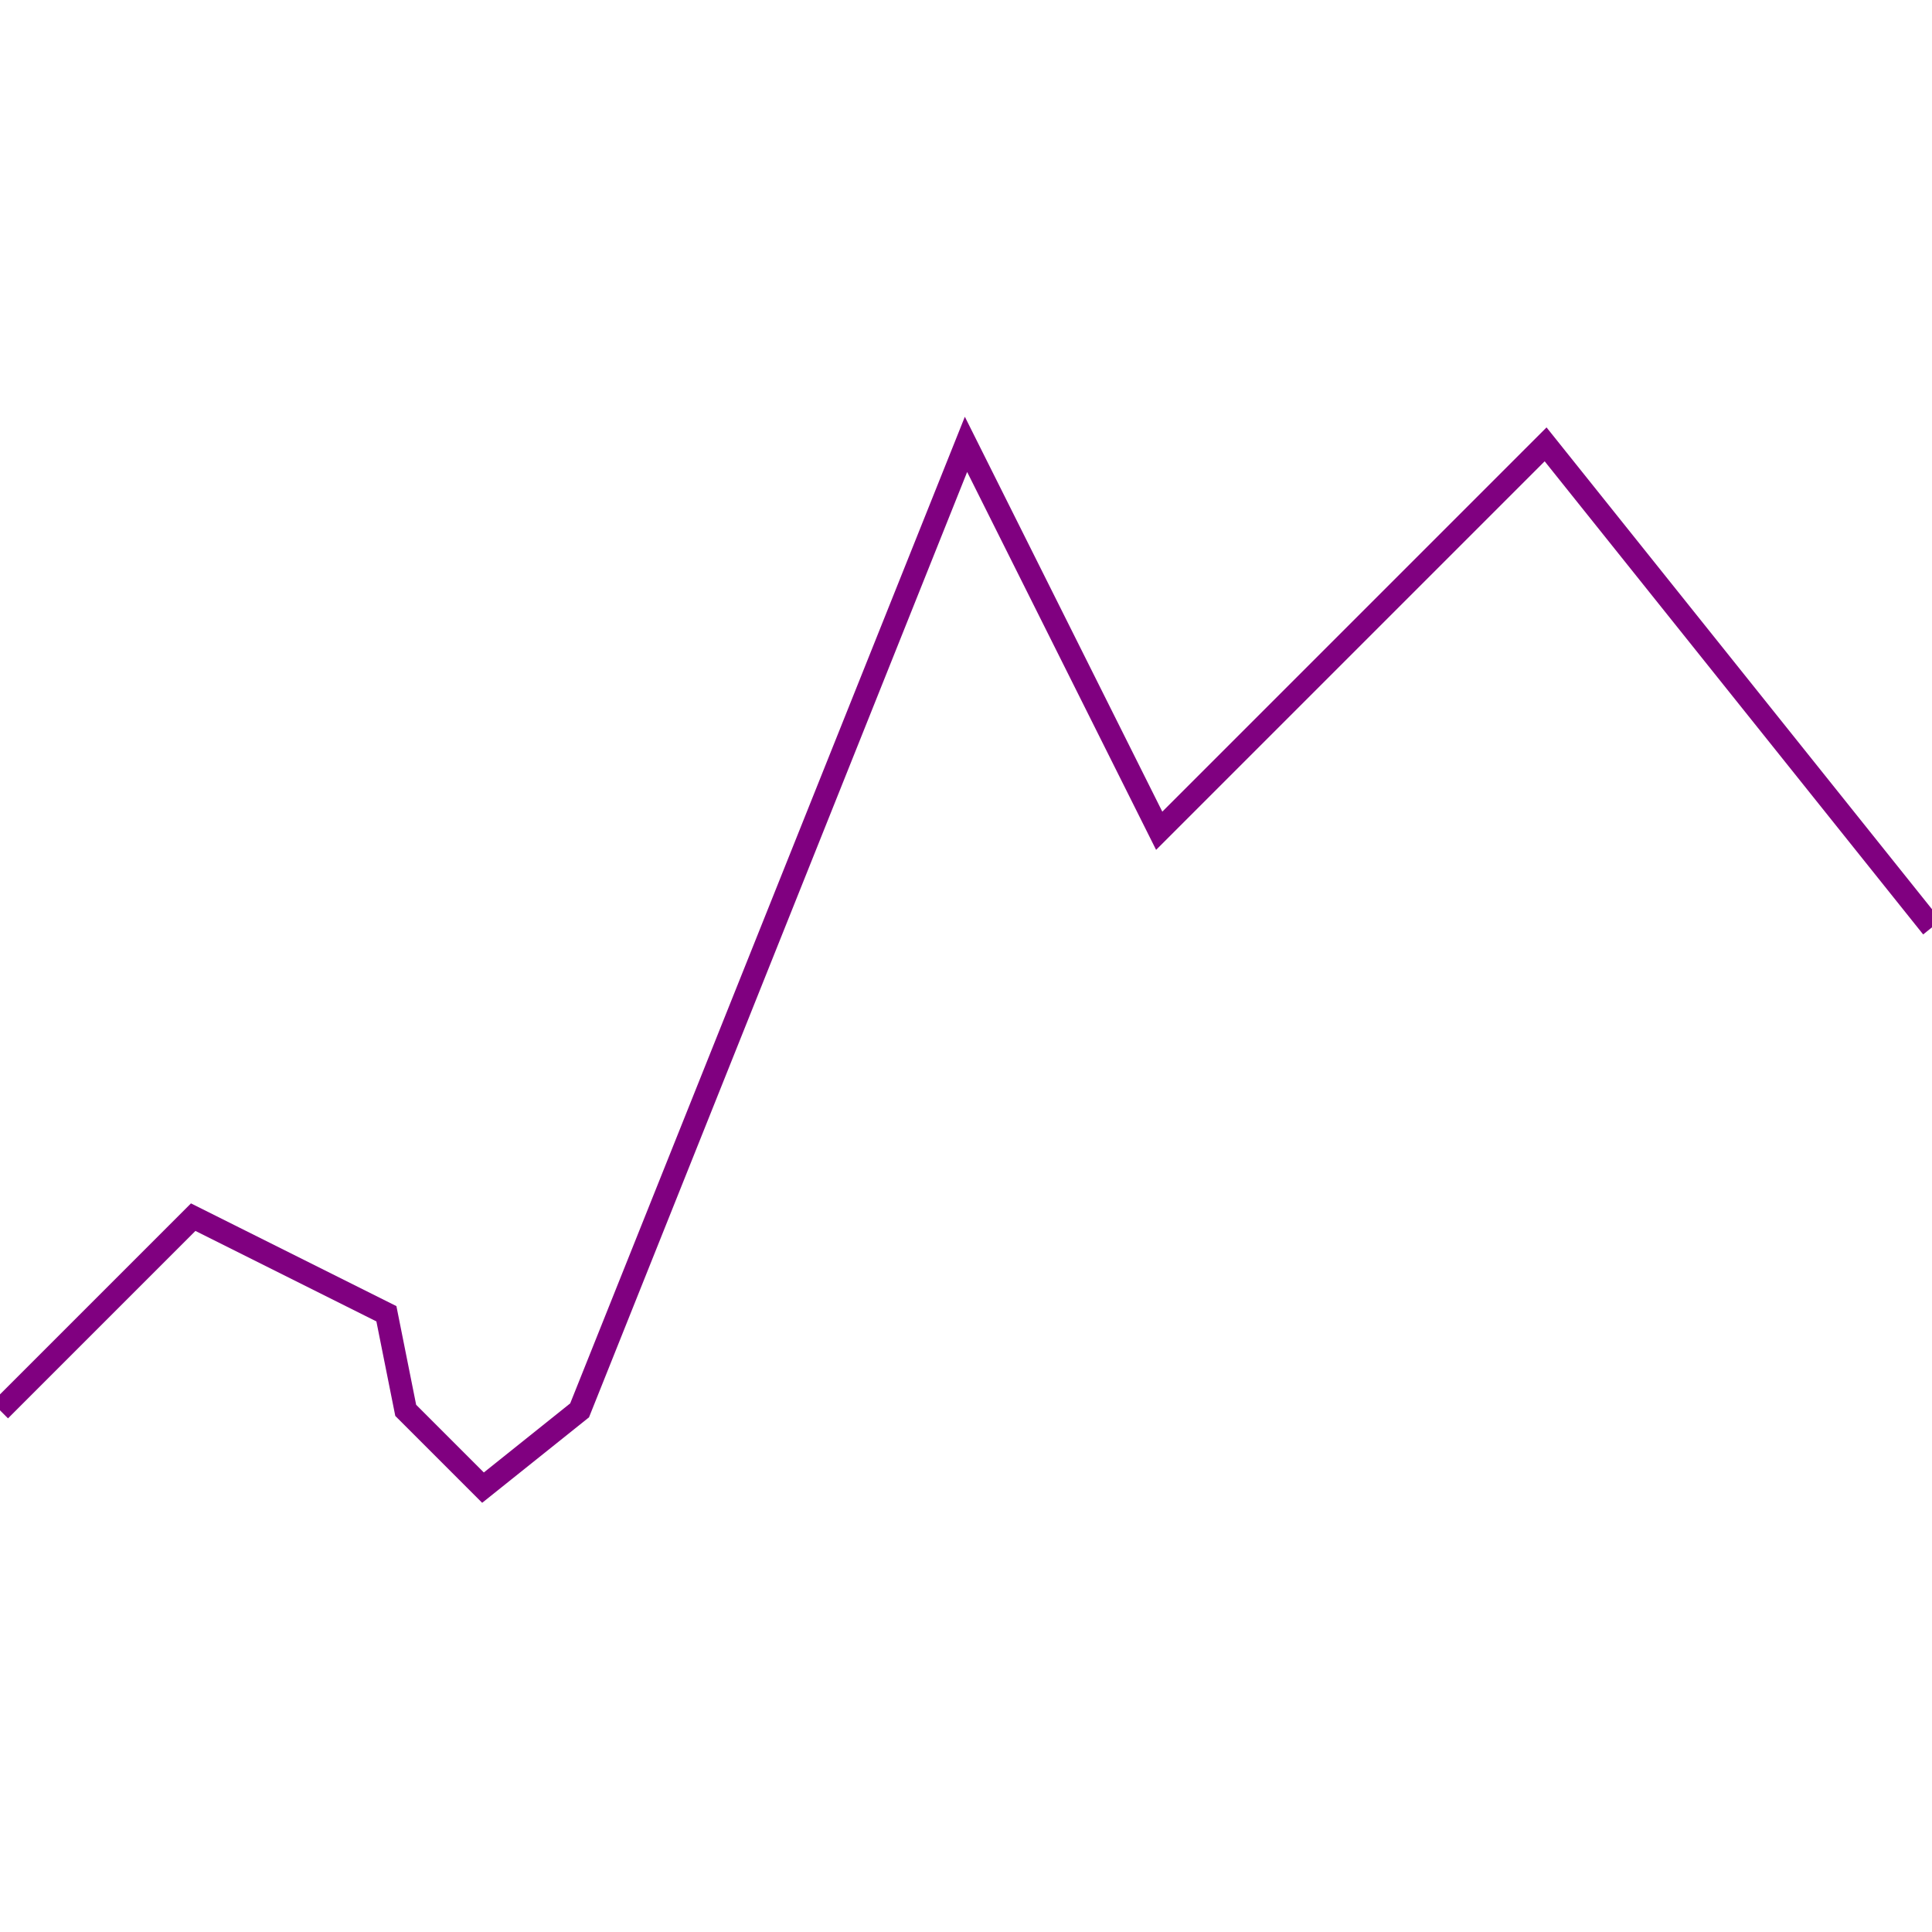 <?xml version="1.0" standalone="no"?>
<!DOCTYPE svg PUBLIC "-//W3C//DTD SVG 1.1//EN" "http://www.w3.org/Graphics/SVG/1.1/DTD/svg11.dtd">
<svg width="512px" height="512px" version="1.1" xmlns="http://www.w3.org/2000/svg" xmlns:inkscape="http://www.inkscape.org/namespaces/inkscape">
<rect x="0" y="0" width="512px" height="512px" fill="#ffffff"/>
<g id="layer" inkscape:groupmode="layer" inkscape:label="layer">
<path d="M0.0 373.76 L51.2 322.56 L102.4 348.16 L107.52 373.76 L128.0 394.24 L153.6 373.76 L256.0 117.76 L307.2 220.16 L409.6 117.76 L512.0 245.76" stroke-dasharray="" fill="none" fill-opacity="1.0" stroke="#800080" stroke-opacity="1.0" stroke-width="6.0px" stroke-linecap="butt" stroke-linejoin="miter" stroke-dashoffset="0.0px"/>
</g>
</svg>